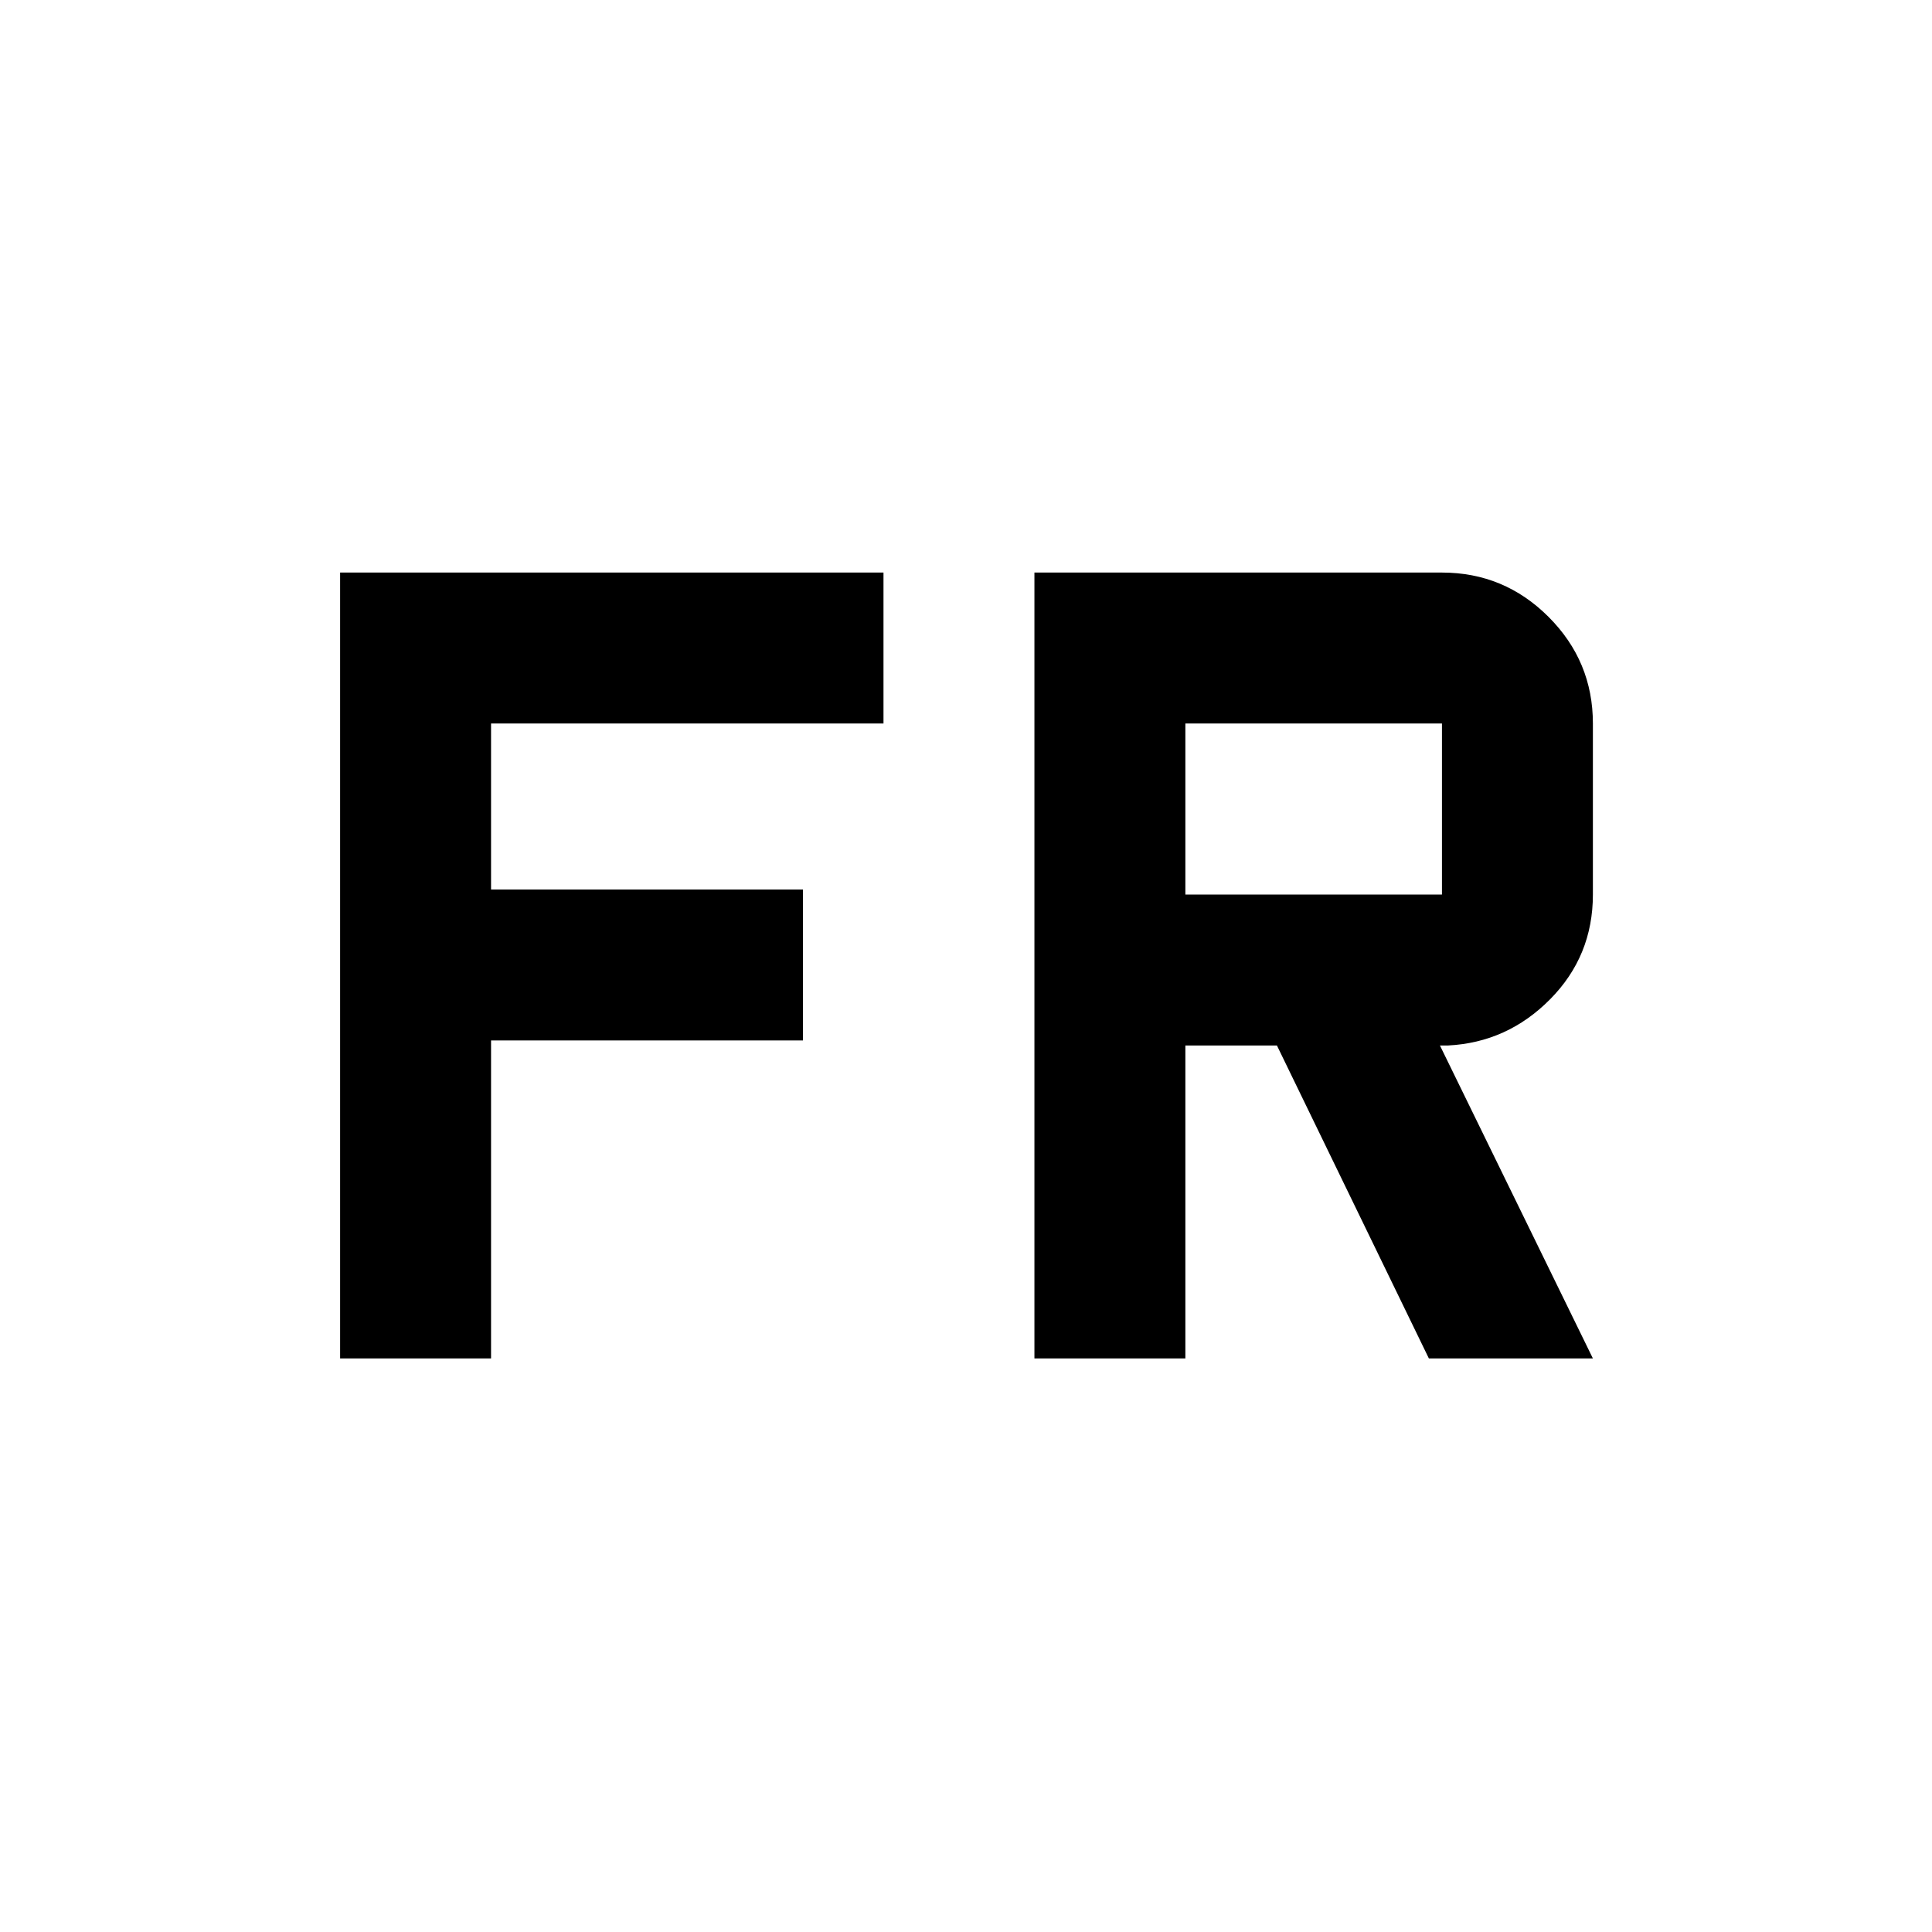 <svg xmlns="http://www.w3.org/2000/svg" height="24" viewBox="0 96 960 960" width="24"><path d="M169 771V380.5h270v75H244V538h155v75H244v158h-75Zm345 0V380.5h202.5q30.938 0 52.969 22.031Q791.5 424.562 791.5 455.5v85q0 30.545-21.25 52.023Q749 614 719.5 615.5h-4l76 155.5H710l-75.5-155.5H589V771h-75Zm75-230.5h127.5v-85H589v85Z"/></svg>